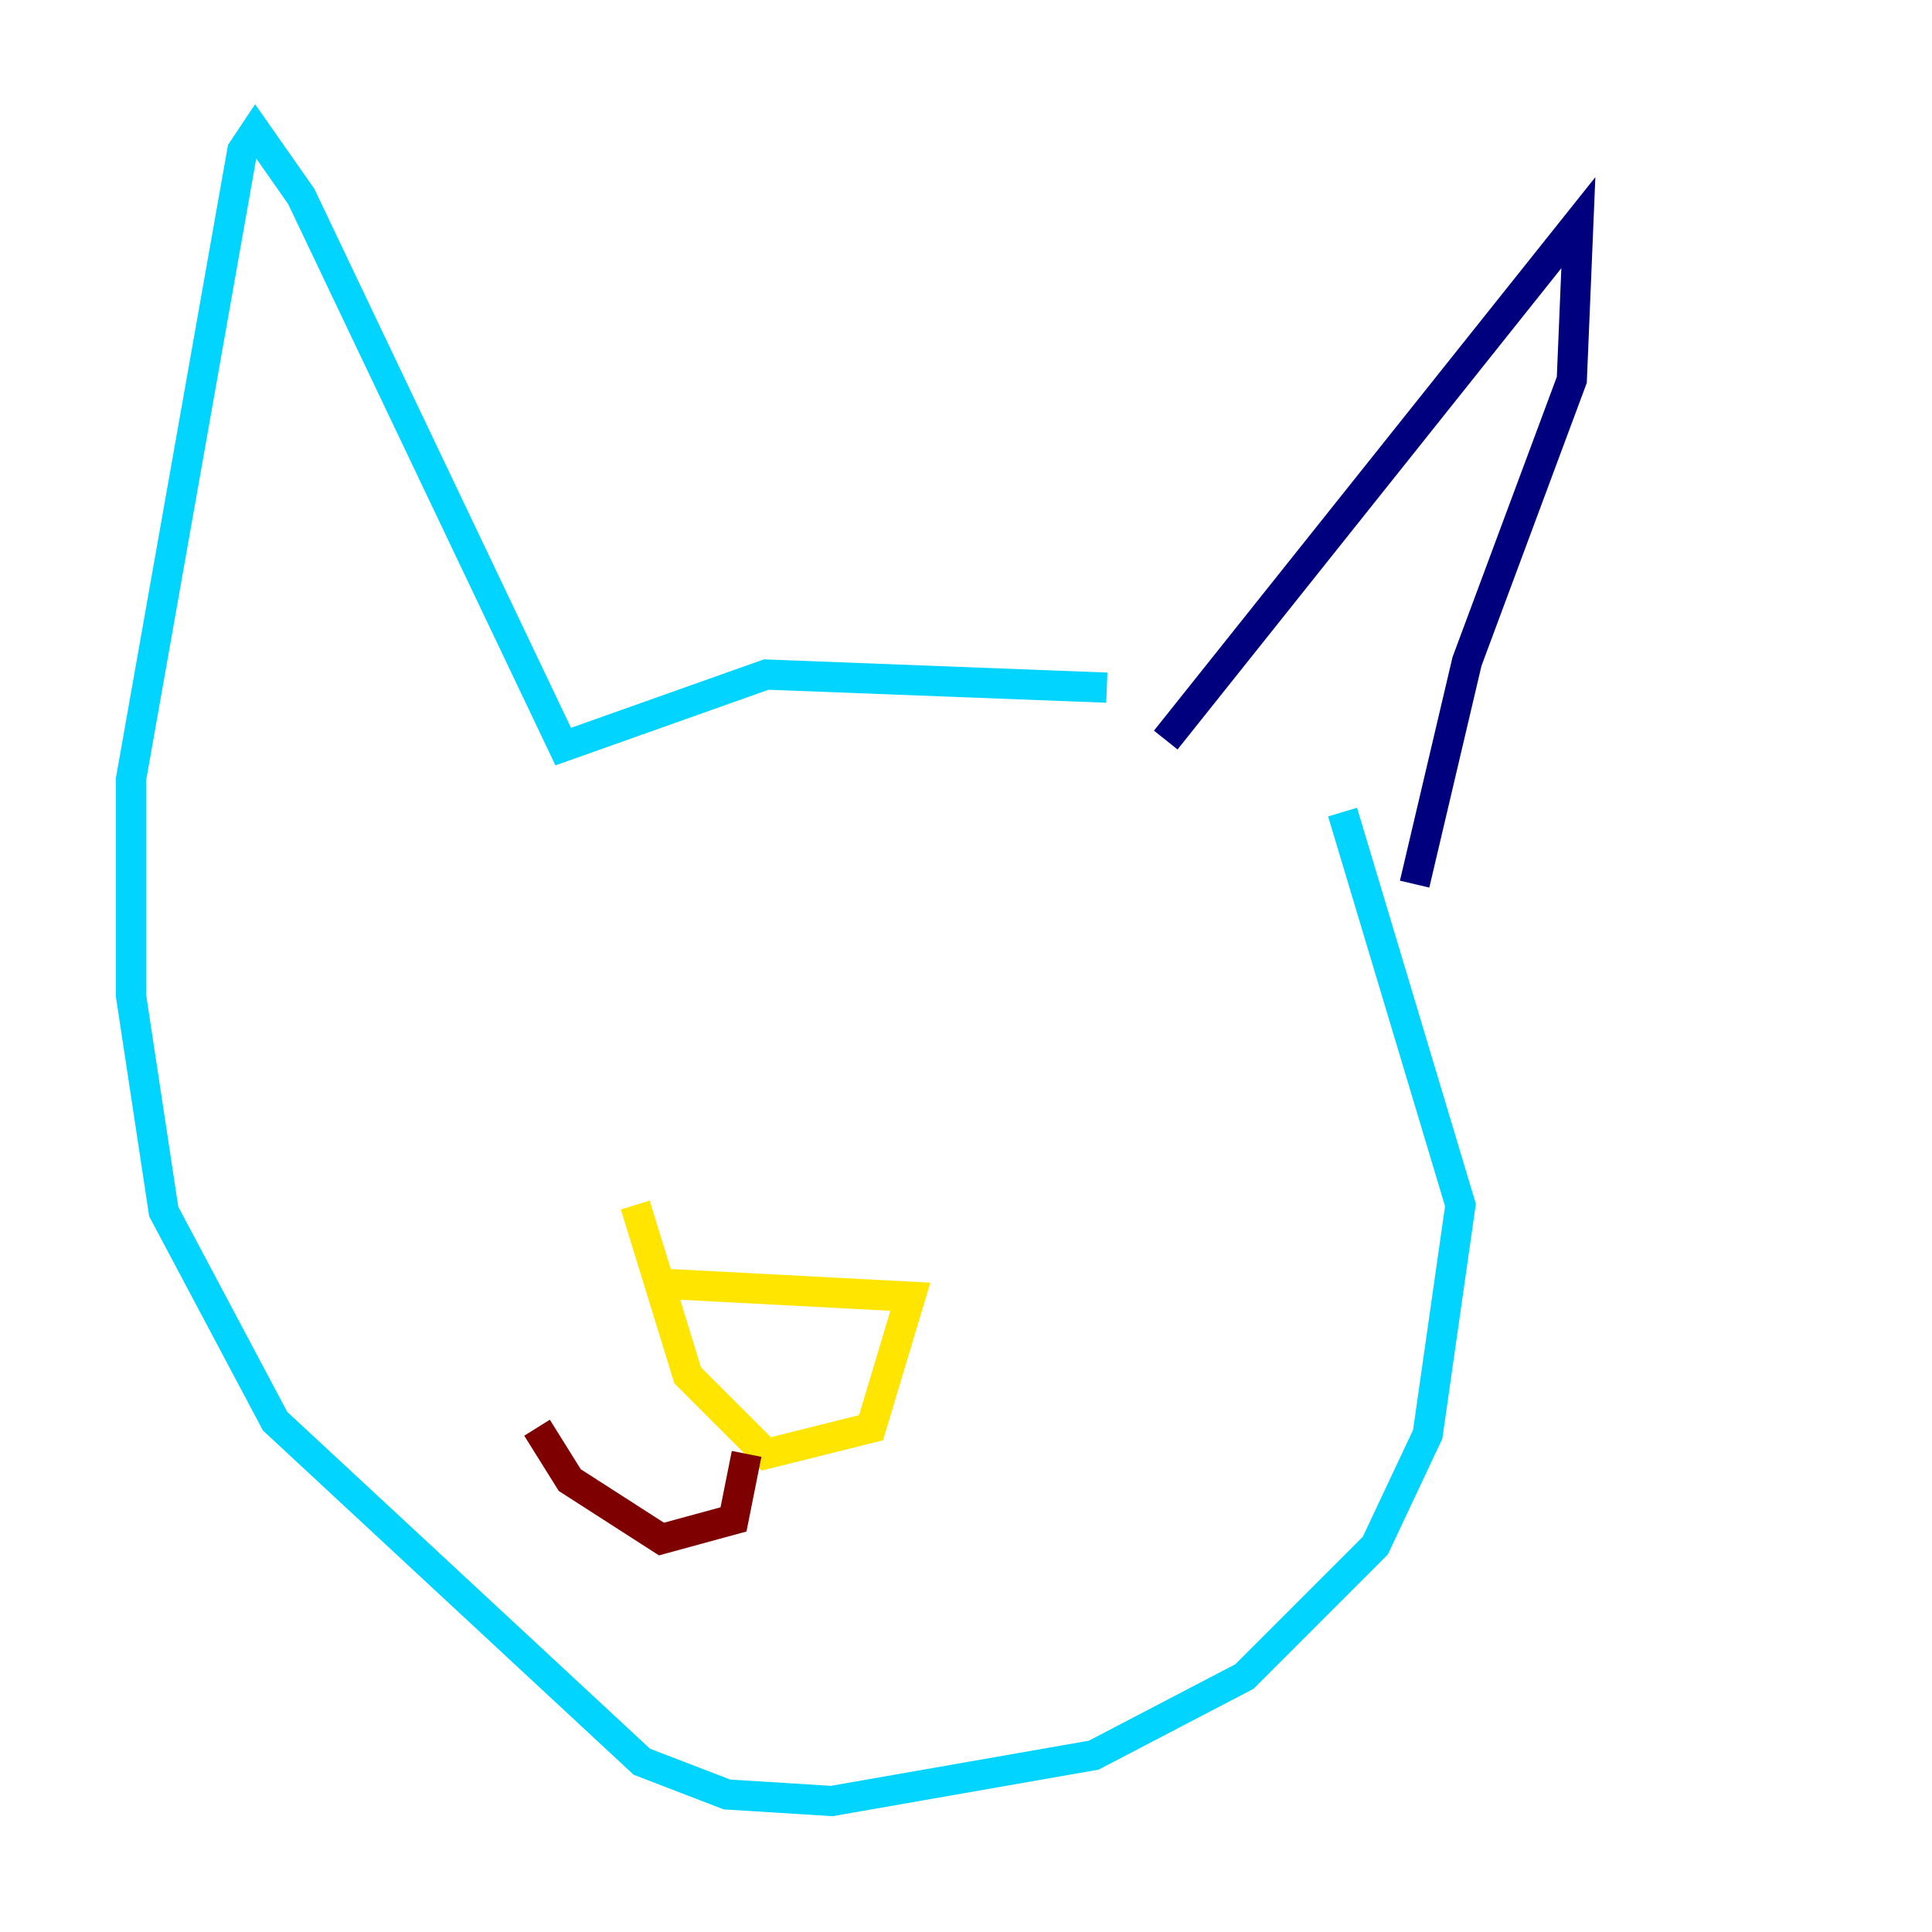 <?xml version="1.0" encoding="utf-8" ?>
<svg baseProfile="tiny" height="128" version="1.2" viewBox="0,0,128,128" width="128" xmlns="http://www.w3.org/2000/svg" xmlns:ev="http://www.w3.org/2001/xml-events" xmlns:xlink="http://www.w3.org/1999/xlink"><defs /><polyline fill="none" points="77.234,49.031 104.57,14.752 104.136,25.166 97.193,43.824 93.722,58.576" stroke="#00007f" stroke-width="2" /><polyline fill="none" points="73.329,45.559 50.766,44.691 37.315,49.464 19.959,13.017 16.922,8.678 16.054,9.98 8.678,51.634 8.678,65.953 10.848,80.271 18.224,94.156 42.522,116.719 48.163,118.888 55.105,119.322 72.461,116.285 82.441,111.078 91.119,102.4 94.59,95.024 96.759,79.837 88.949,53.803" stroke="#00d4ff" stroke-width="2" /><polyline fill="none" points="43.824,85.044 60.312,85.912 57.709,94.59 50.766,96.325 45.559,91.119 42.088,79.837" stroke="#ffe500" stroke-width="2" /><polyline fill="none" points="49.464,96.325 48.597,100.664 43.824,101.966 37.749,98.061 35.58,94.59" stroke="#7f0000" stroke-width="2" /></svg>
